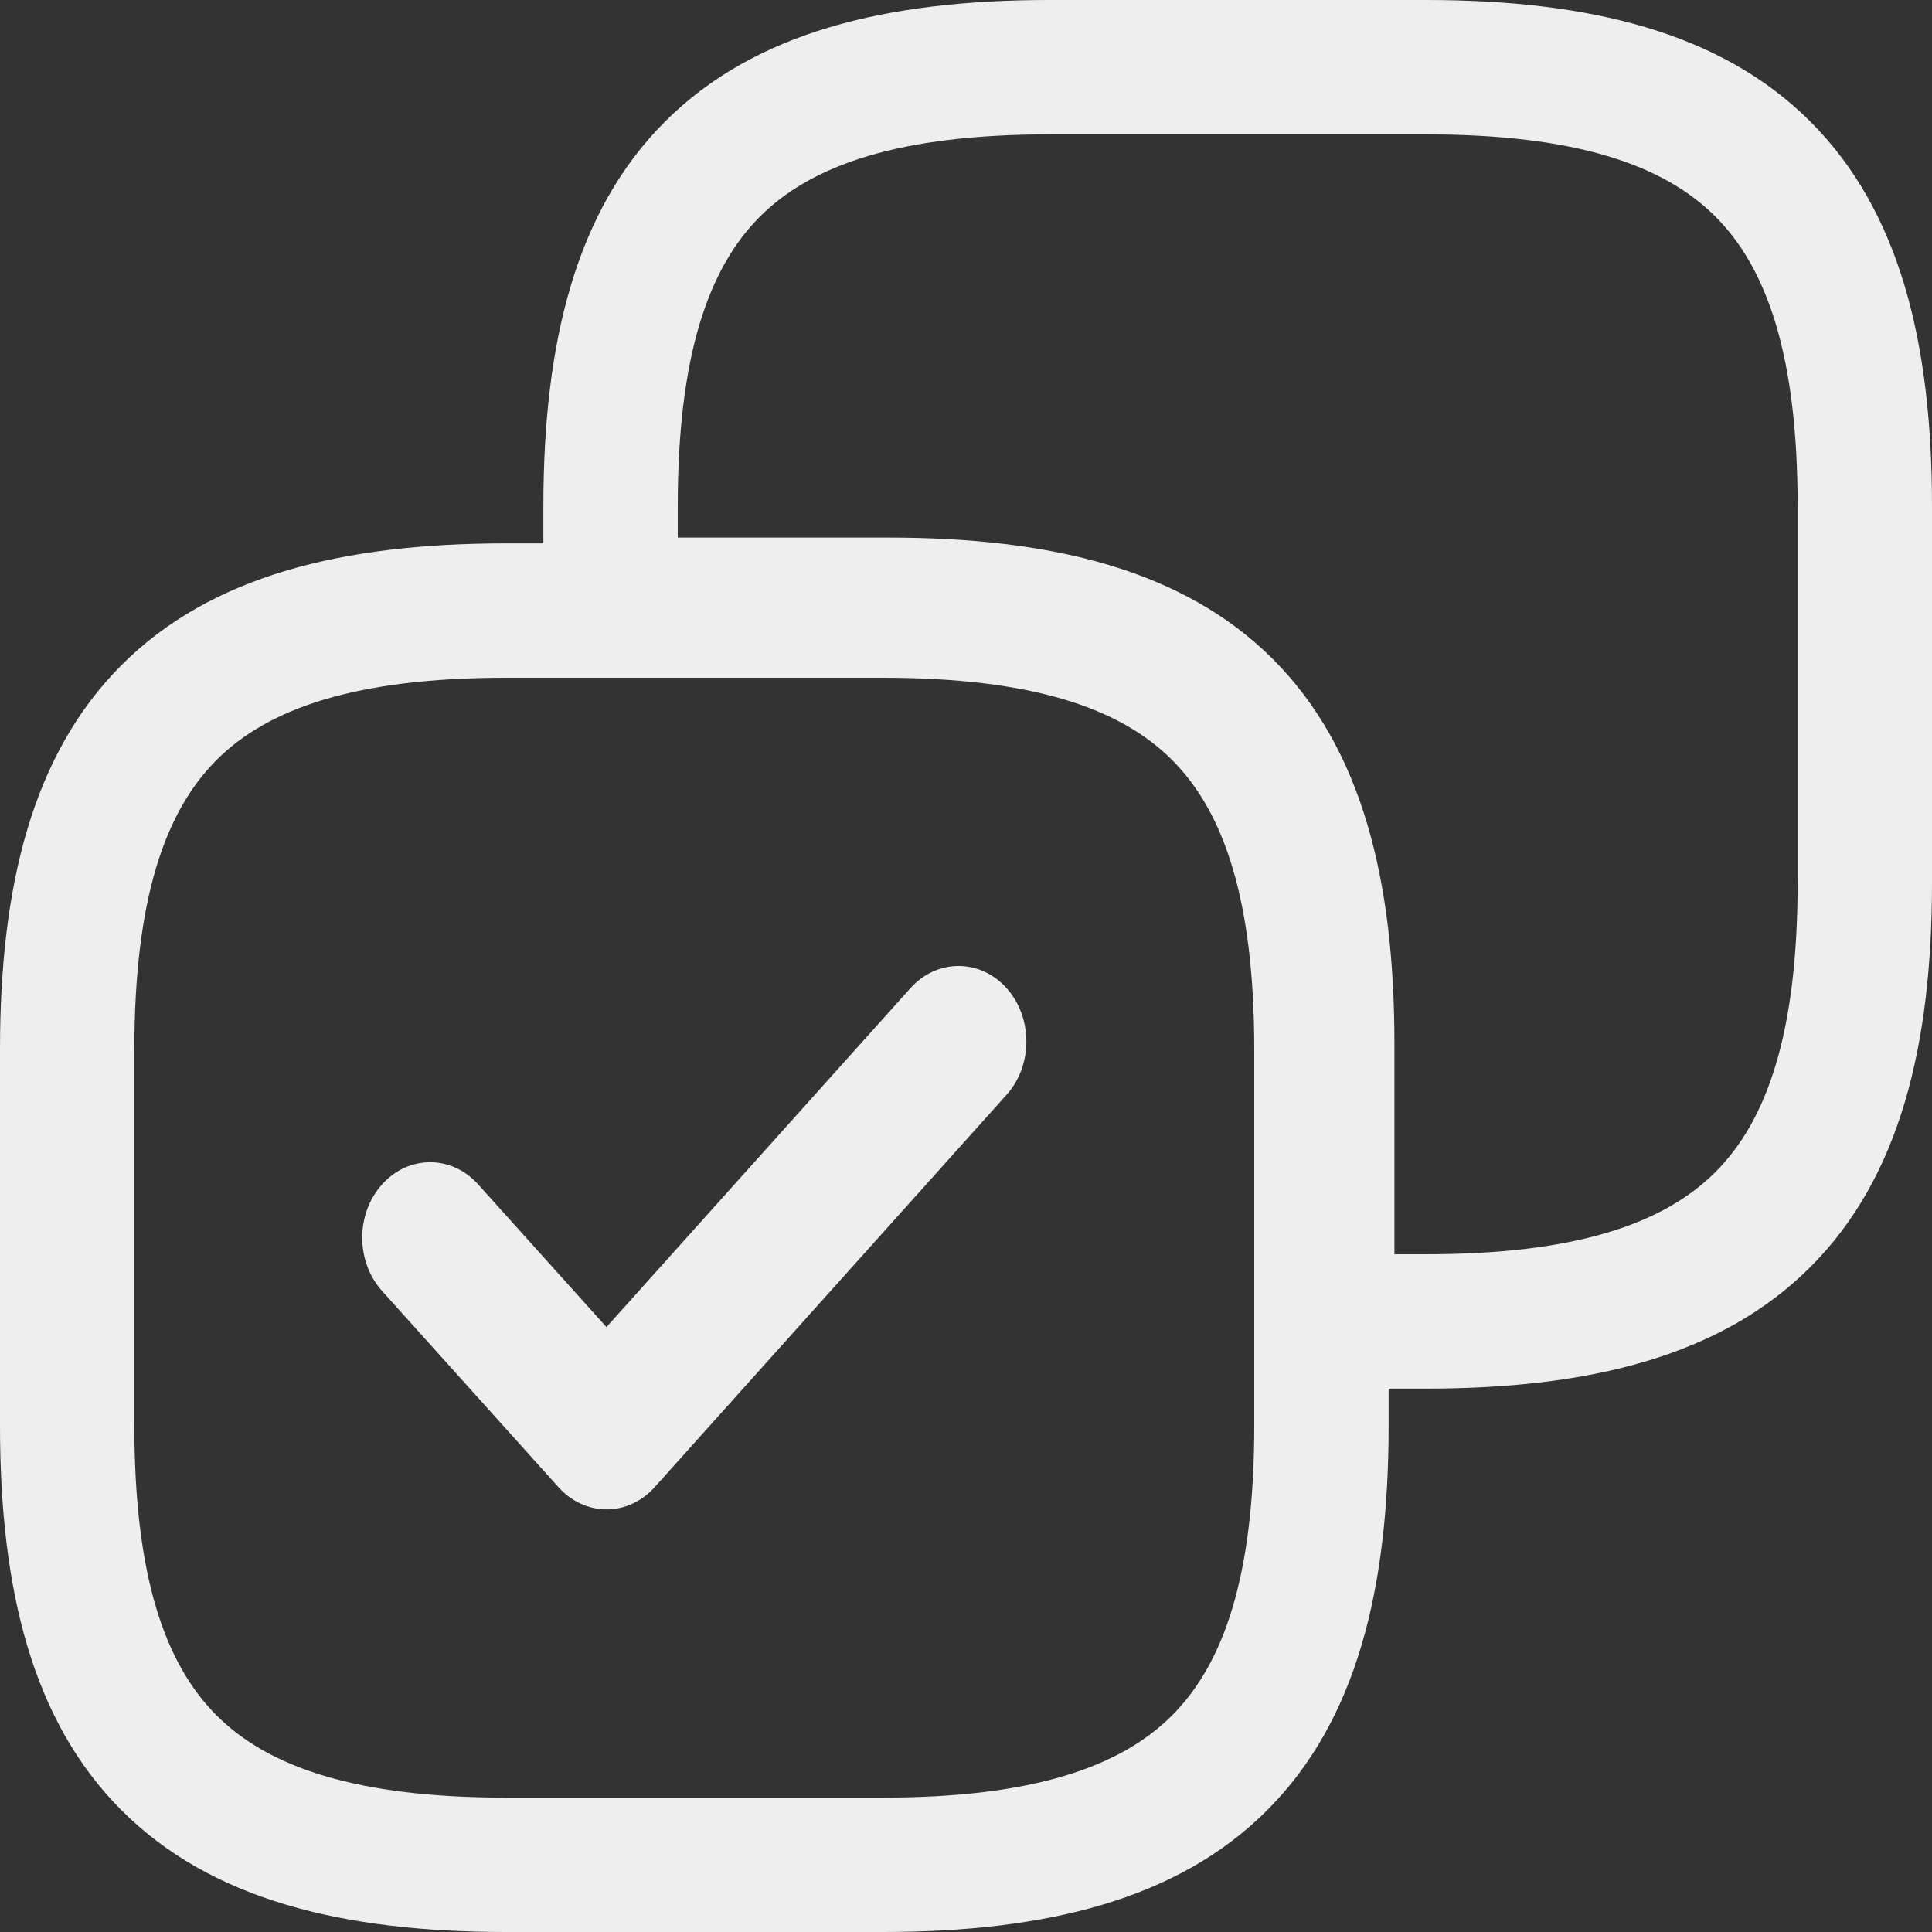 <svg width="20" height="20" viewBox="0 0 20 20" fill="none" xmlns="http://www.w3.org/2000/svg">
    <rect x="0" y="0" width="20" height="20" fill="#333333" stroke="none"/>
    <path fill-rule="evenodd" clip-rule="evenodd" d="M6.884 1.259C7.808 0.334 9.173 0 10.865 0H14.76C16.452 0 17.817 0.334 18.741 1.259C19.666 2.183 20 3.548 20 5.24V9.135C20 10.827 19.666 12.192 18.741 13.116C17.817 14.041 16.452 14.375 14.76 14.375H13.74C13.356 14.375 13.044 14.064 13.044 13.679V10.804C13.044 9.25 12.729 8.343 12.193 7.807C11.657 7.271 10.75 6.956 9.196 6.956H6.321C5.936 6.956 5.625 6.644 5.625 6.26V5.24C5.625 3.548 5.959 2.183 6.884 1.259ZM7.867 2.242C7.331 2.778 7.016 3.686 7.016 5.24V5.565H9.196C10.887 5.565 12.252 5.899 13.177 6.823C14.101 7.748 14.435 9.113 14.435 10.804V12.984H14.76C16.314 12.984 17.222 12.669 17.758 12.133C18.294 11.597 18.609 10.69 18.609 9.135V5.24C18.609 3.686 18.294 2.778 17.758 2.242C17.222 1.706 16.314 1.391 14.76 1.391H10.865C9.311 1.391 8.403 1.706 7.867 2.242Z" fill="#eeeeee"/>
    <path fill-rule="evenodd" clip-rule="evenodd" d="M1.259 6.884C2.183 5.959 3.548 5.625 5.24 5.625H9.135C10.827 5.625 12.192 5.959 13.116 6.884C14.041 7.808 14.375 9.173 14.375 10.865V14.76C14.375 16.452 14.041 17.817 13.116 18.741C12.192 19.666 10.827 20 9.135 20H5.24C3.548 20 2.183 19.666 1.259 18.741C0.334 17.817 0 16.452 0 14.76V10.865C0 9.173 0.334 7.808 1.259 6.884ZM2.242 7.867C1.706 8.403 1.391 9.311 1.391 10.865V14.76C1.391 16.314 1.706 17.222 2.242 17.758C2.778 18.294 3.686 18.609 5.24 18.609H9.135C10.69 18.609 11.597 18.294 12.133 17.758C12.669 17.222 12.984 16.314 12.984 14.76V10.865C12.984 9.311 12.669 8.403 12.133 7.867C11.597 7.331 10.69 7.016 9.135 7.016H5.24C3.686 7.016 2.778 7.331 2.242 7.867Z" fill="#eeeeee"/>
    <path fill-rule="evenodd" clip-rule="evenodd" d="M10.419 10.228C10.693 10.533 10.694 11.027 10.42 11.333L6.776 15.396C6.645 15.542 6.466 15.625 6.279 15.625C6.093 15.625 5.914 15.543 5.782 15.396L3.956 13.365C3.681 13.06 3.681 12.565 3.956 12.26C4.23 11.955 4.675 11.955 4.949 12.26L6.278 13.738L9.425 10.229C9.699 9.924 10.144 9.923 10.419 10.228Z" fill="#eeeeee"/>
</svg>
